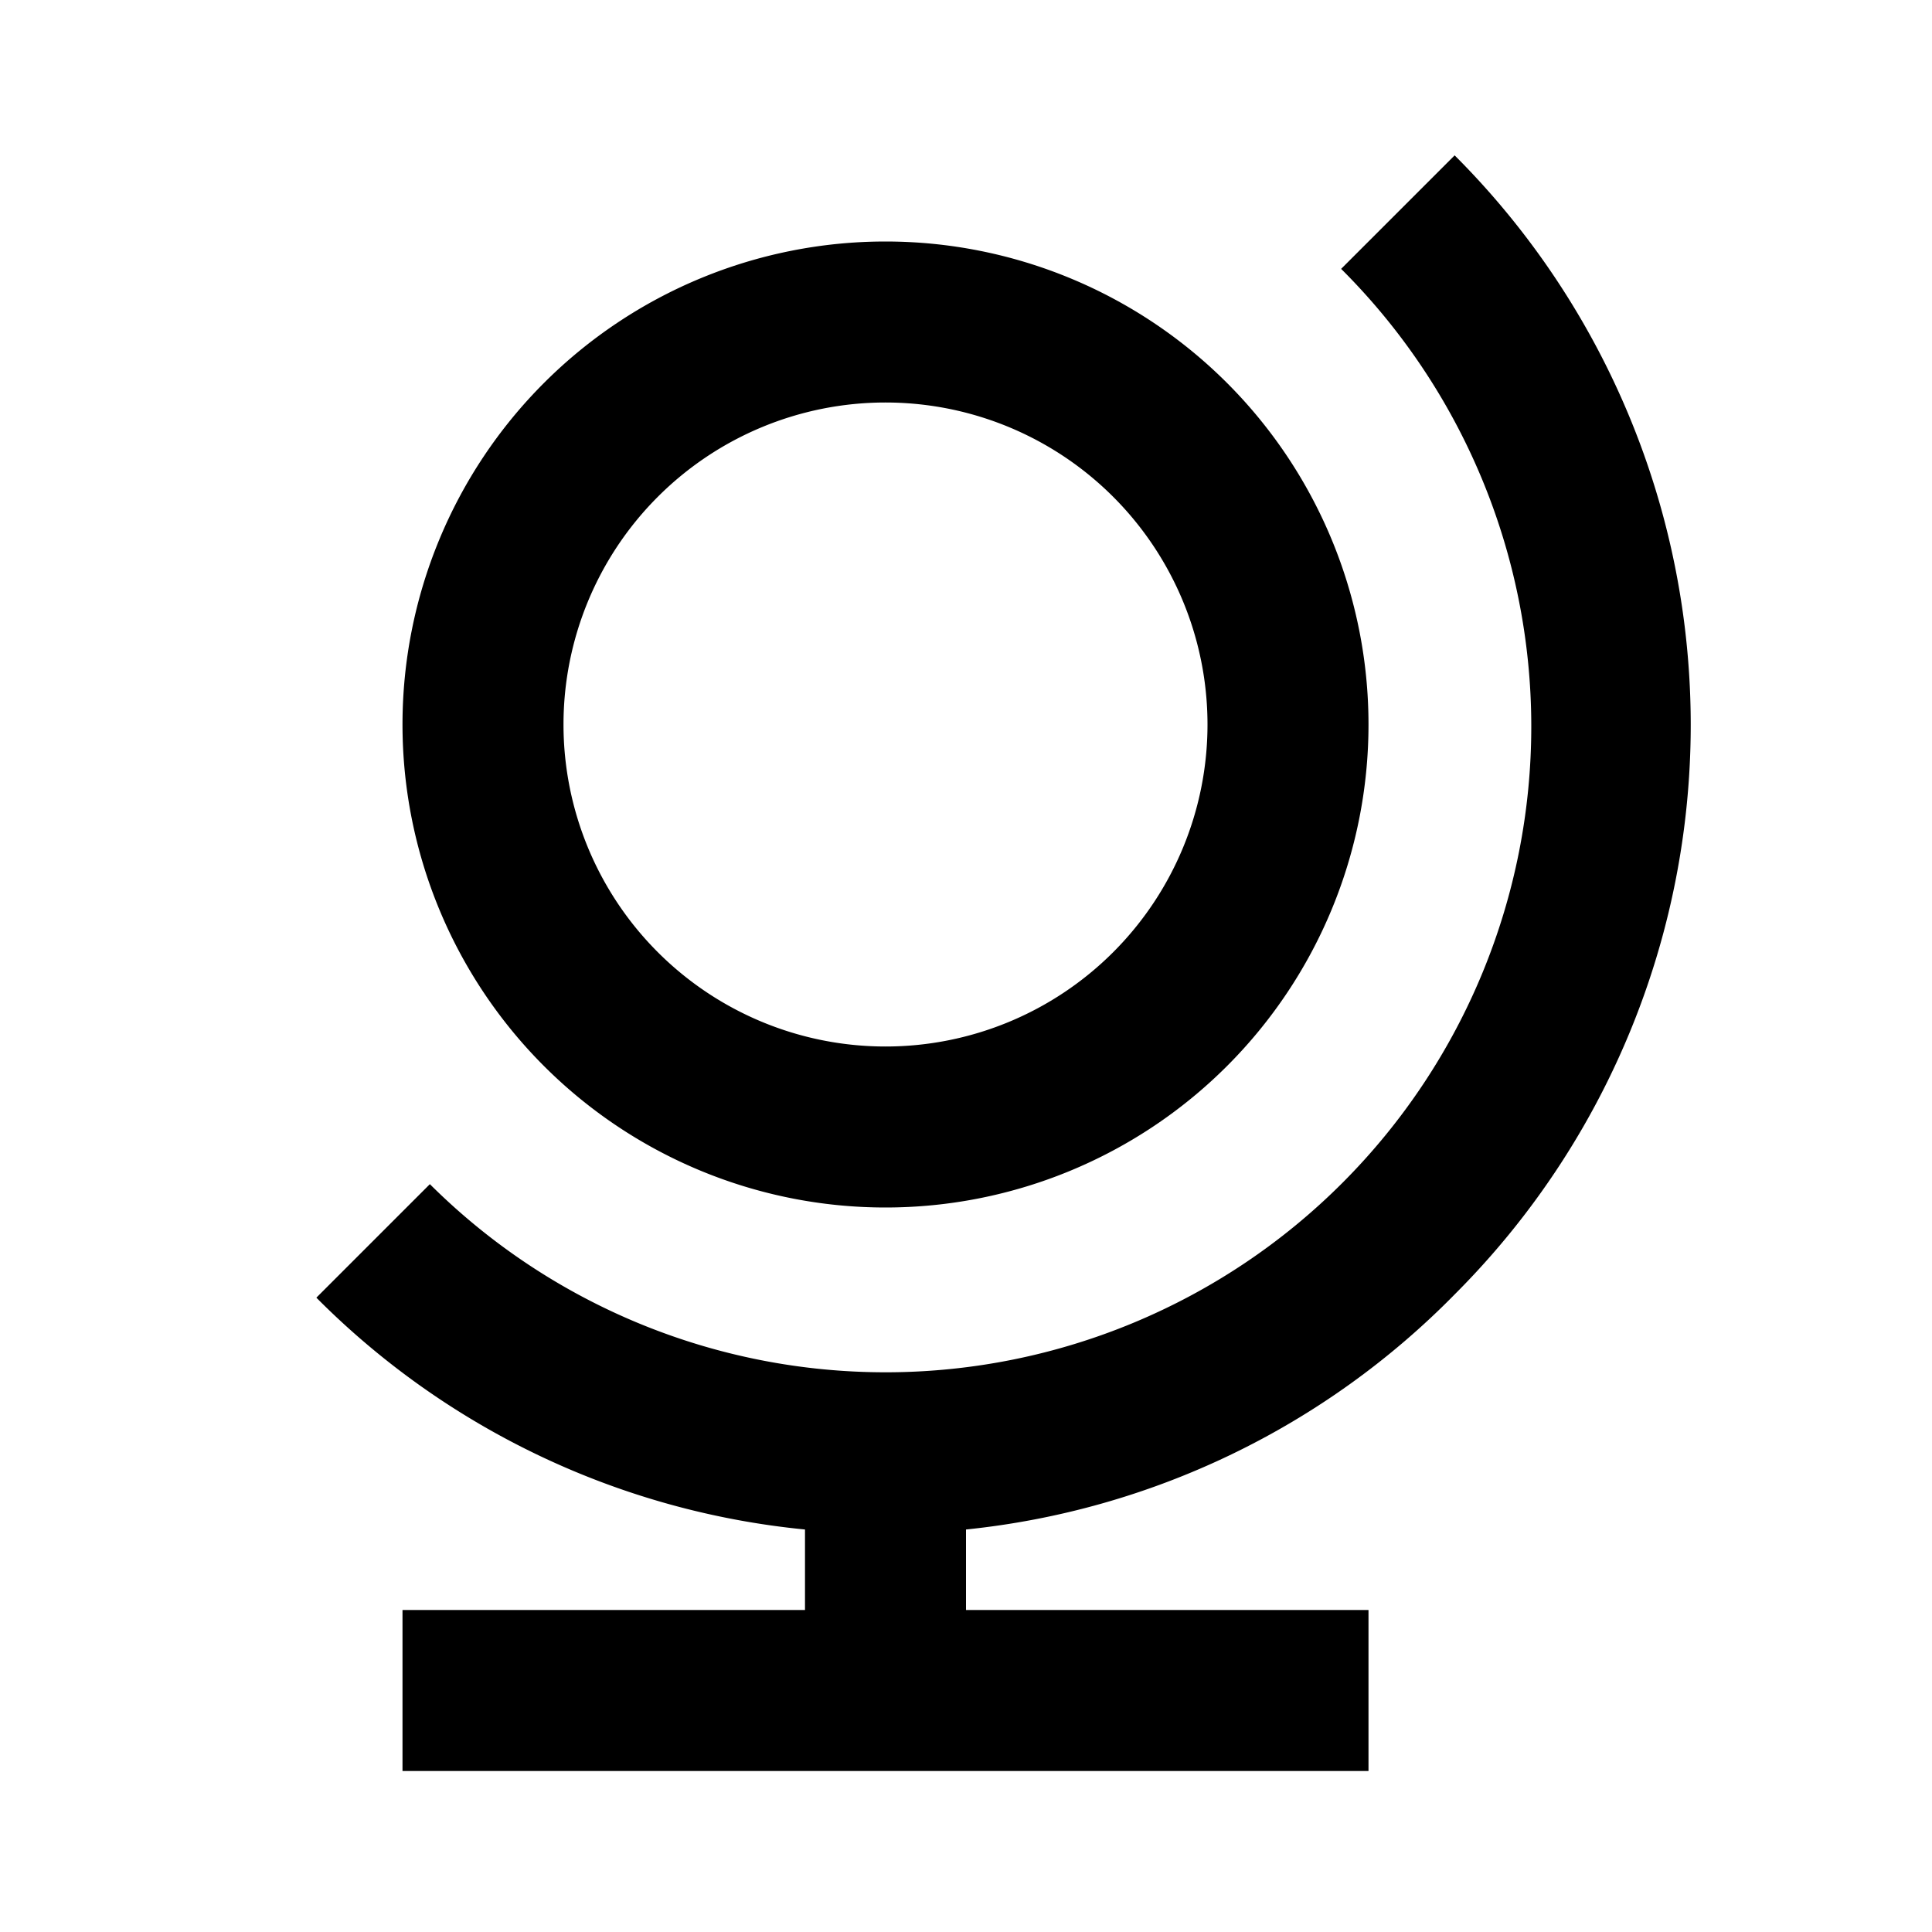 <svg xmlns="http://www.w3.org/2000/svg" viewBox="0 0 24 24"><title>_</title><path d="M18.08,16.07A9.93,9.93,0,0,1,12,19v1h5v2H5V20h5v-1a9.92,9.92,0,0,1-6.07-2.88l1.41-1.41A8,8,0,0,0,16.66,3.34l1.41-1.41A10,10,0,0,1,18.08,16.07ZM11,15a6,6,0,1,1,6-6A6,6,0,0,1,11,15ZM11,5a4,4,0,1,0,4,4A4,4,0,0,0,11,5Z"/></svg>
